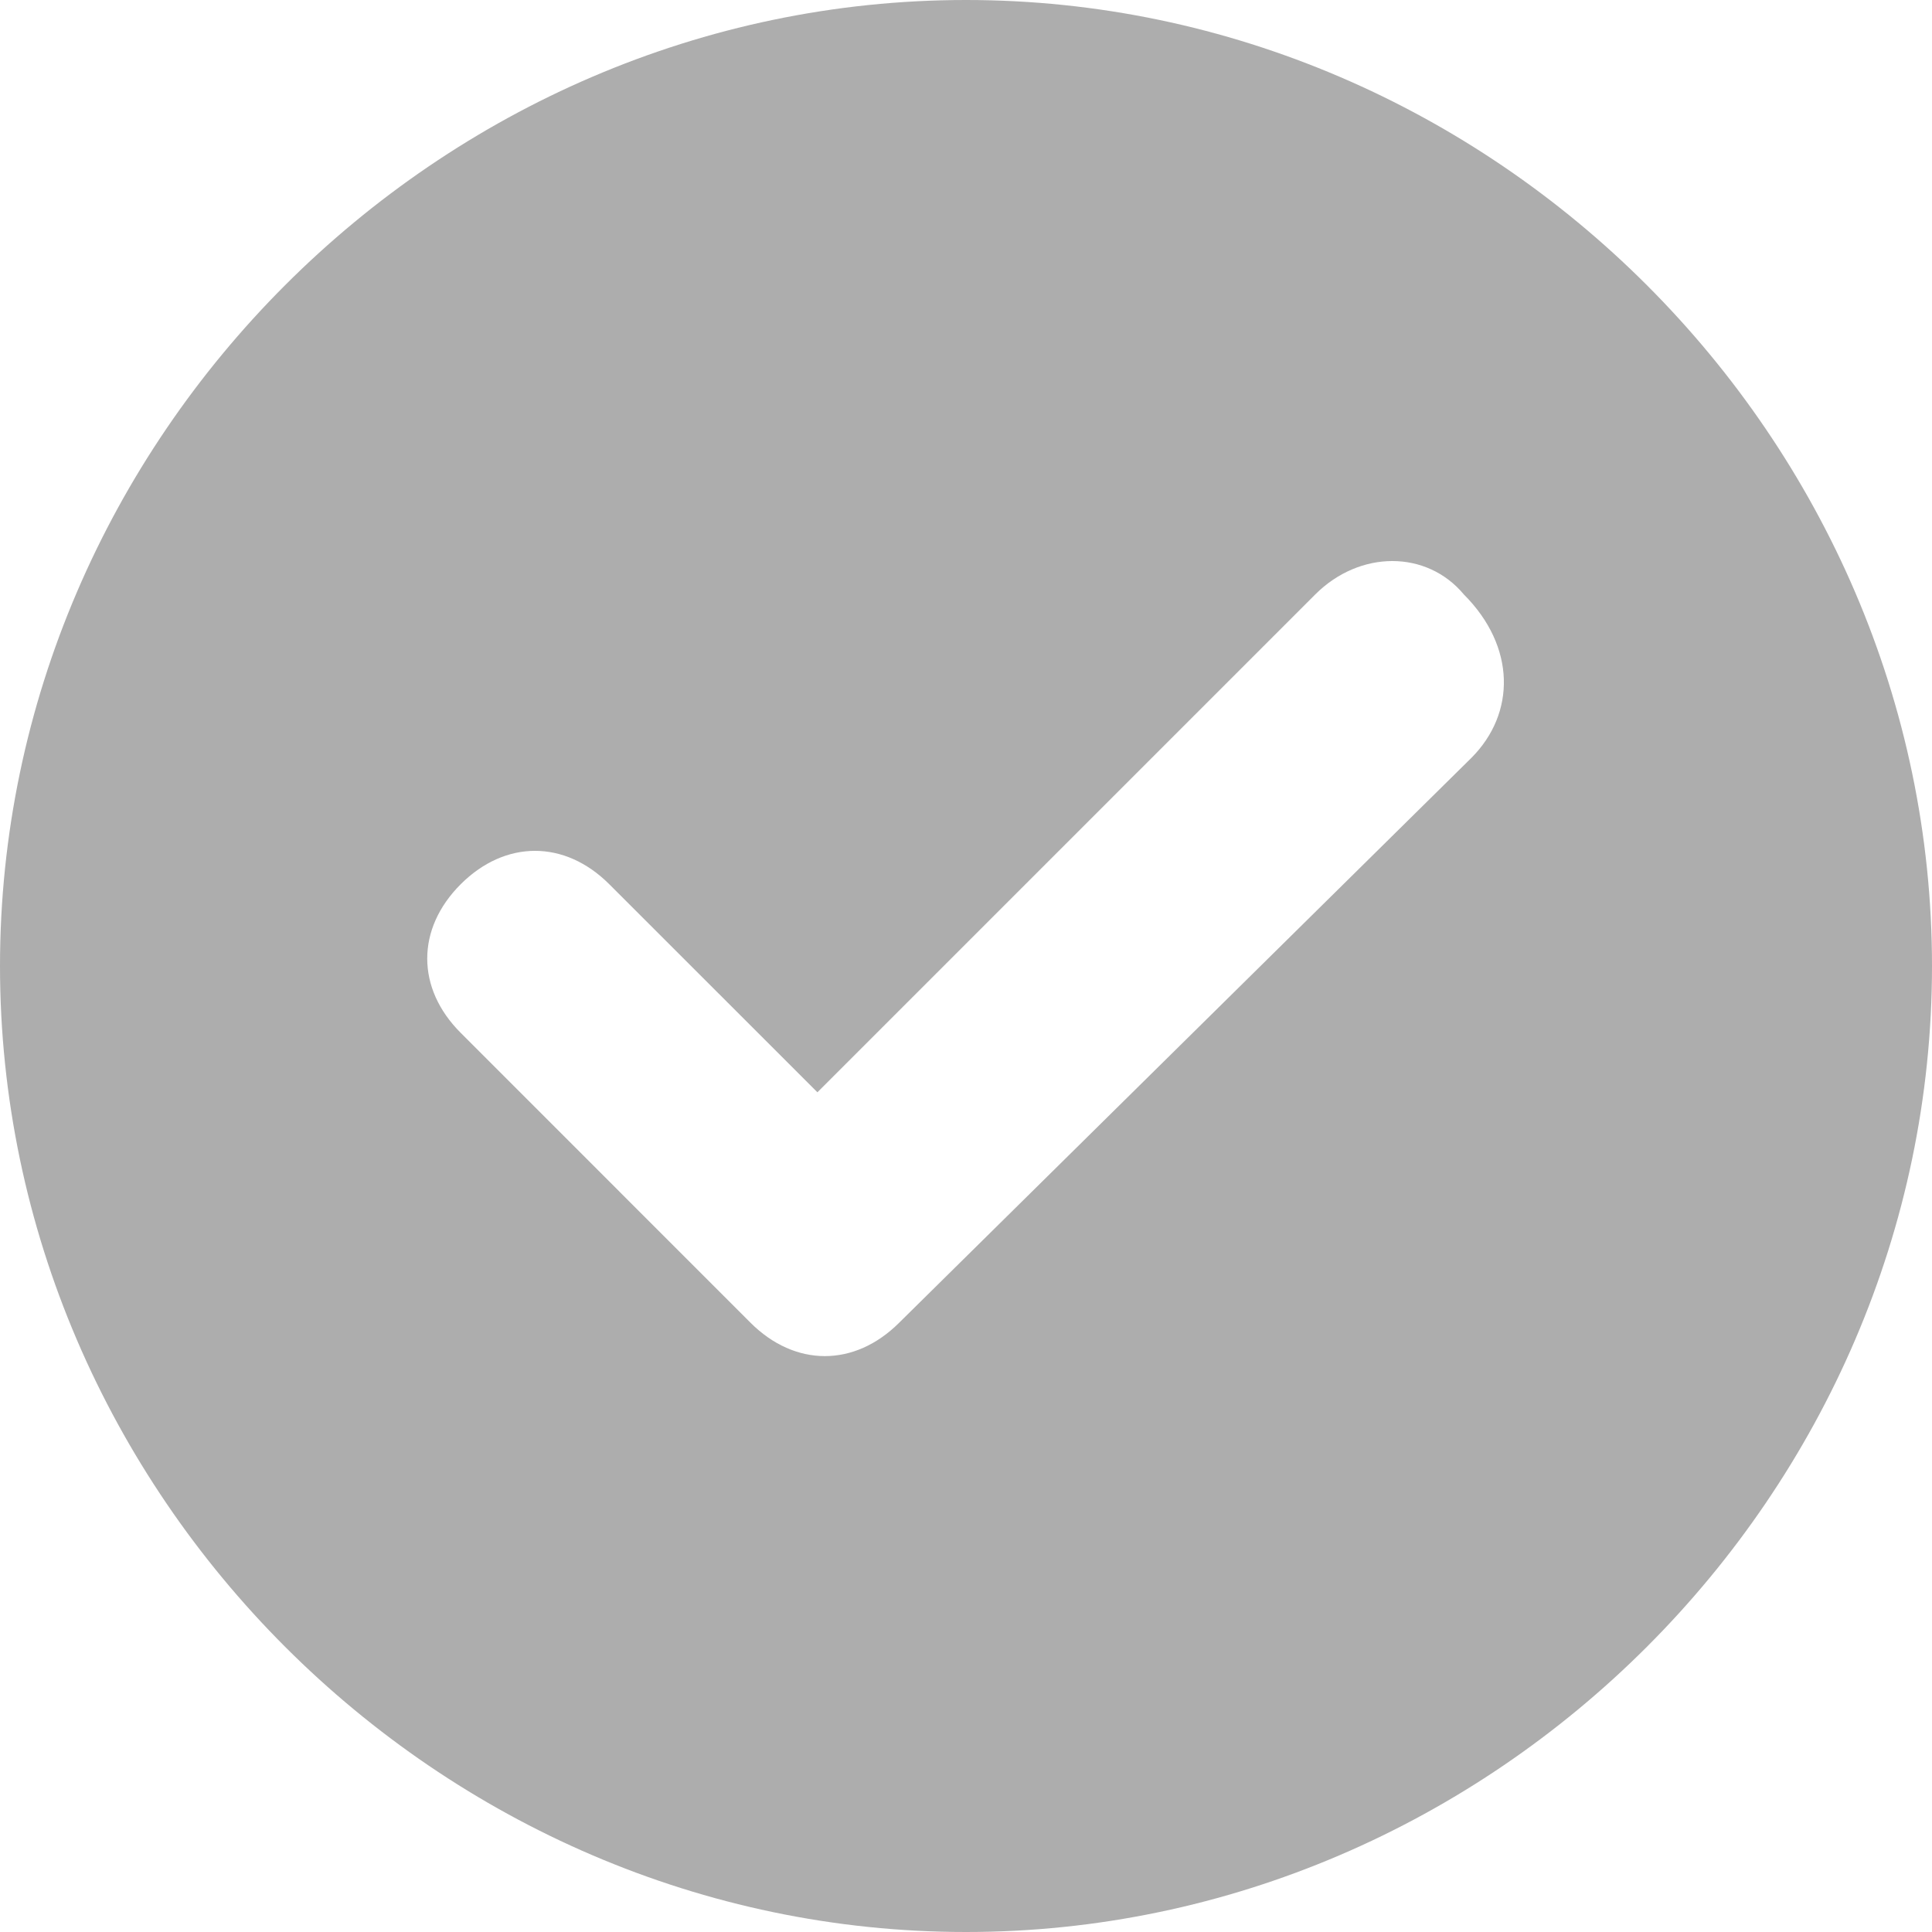<svg width="22" height="22" viewBox="0 0 22 22" fill="none" xmlns="http://www.w3.org/2000/svg">
<path d="M11 0C4.992 0 0 4.992 0 11C0 17.008 4.992 22 11 22C17.008 22 22 17.008 22 11C22 4.992 17.008 0 11 0ZM16.754 8.631L10.239 15.062C9.731 15.569 9.054 15.569 8.546 15.062L5.246 11.761C4.738 11.254 4.738 10.577 5.246 10.069C5.754 9.562 6.431 9.562 6.938 10.069L9.308 12.438L14.977 6.769C15.485 6.262 16.246 6.262 16.669 6.769C17.262 7.362 17.262 8.123 16.754 8.631Z" fill="#ADADAD"/>
</svg>
